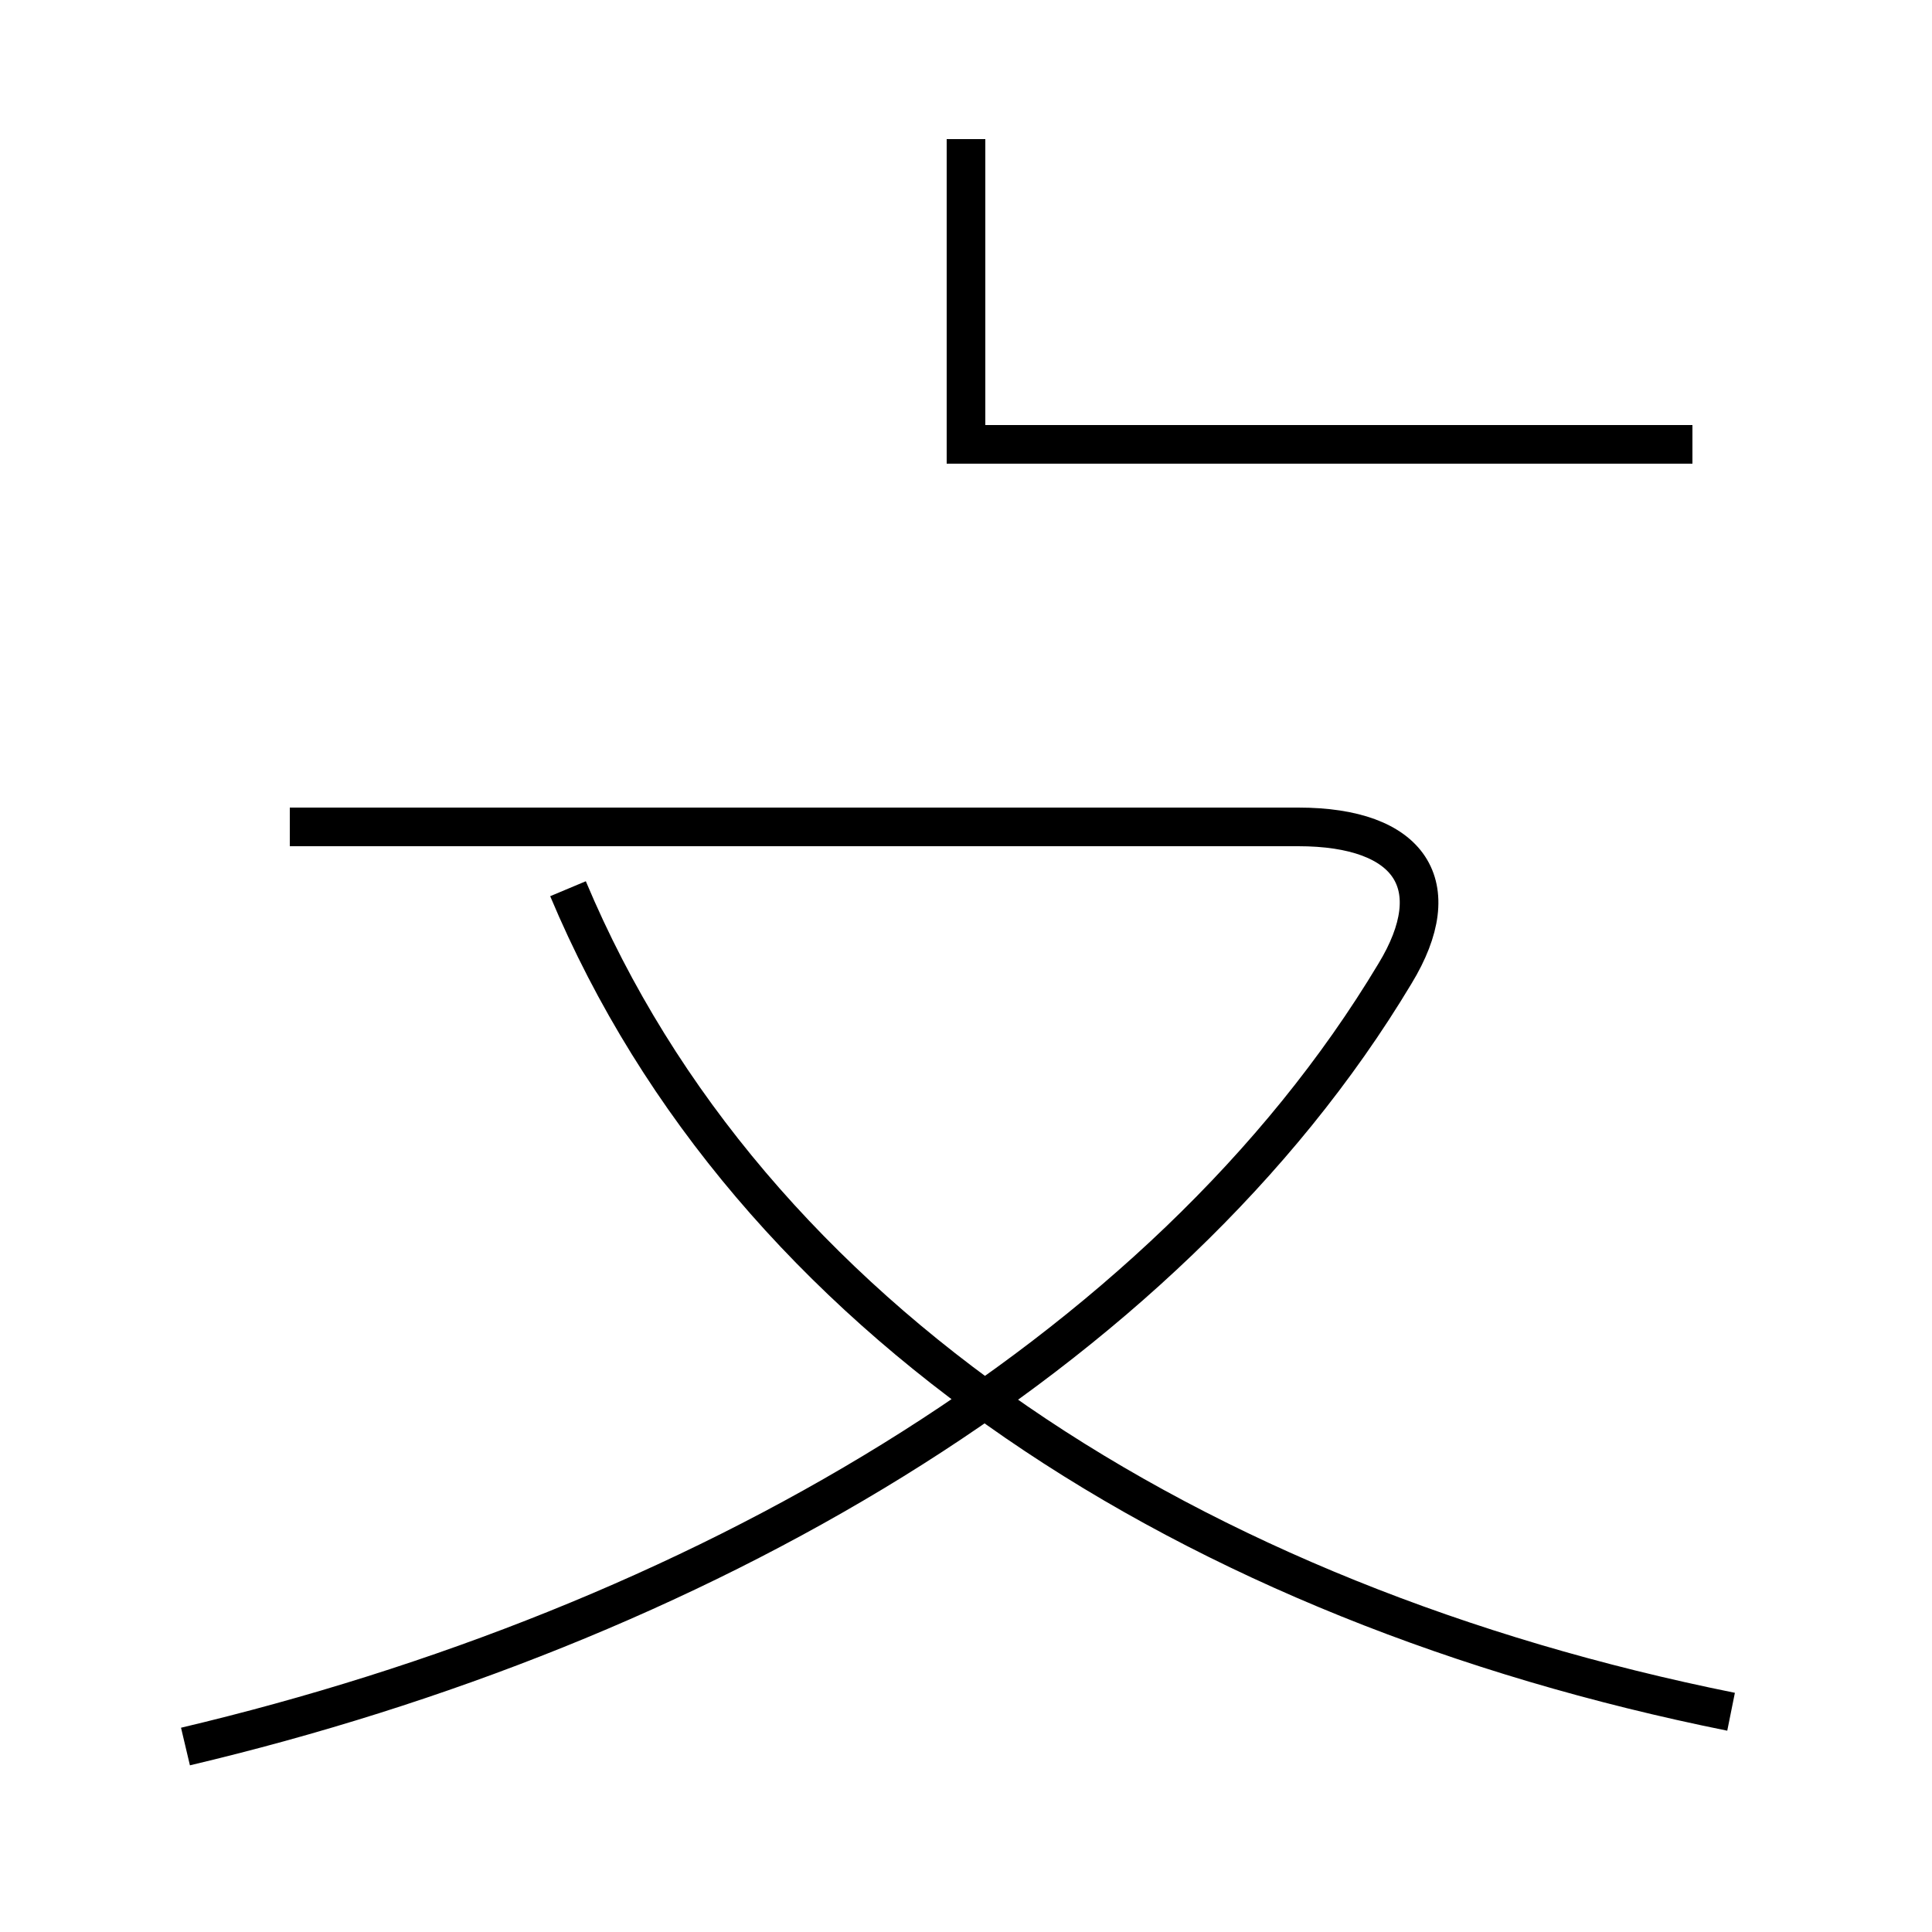 <?xml version='1.0' encoding='utf8'?>
<svg viewBox="0.0 -6.0 50.0 50.0" version="1.1" xmlns="http://www.w3.org/2000/svg">
<rect x="0.0" y="-6.0" width="50.0" height="50.0" fill="#808080" stroke="none"/>
<rect x="-1000" y="-1000" width="2000" height="2000" stroke="white" fill="white"/>
<g style="fill:white;stroke:#000000;  stroke-width:1">
<path d="M 4.8 1.2 C 17.9 -1.9 30.1 -8.8 36.1 -18.8 C 37.5 -21.1 36.5 -22.6 33.6 -22.6 L 7.5 -22.6 M 44.8 0.3 C 30.9 -2.5 19.4 -9.8 14.7 -21.0 M 43.8 -32.5 L 25.0 -32.5 L 25.0 -40.4" transform="translate(0.0, 38.0)" />
</g>
</svg>